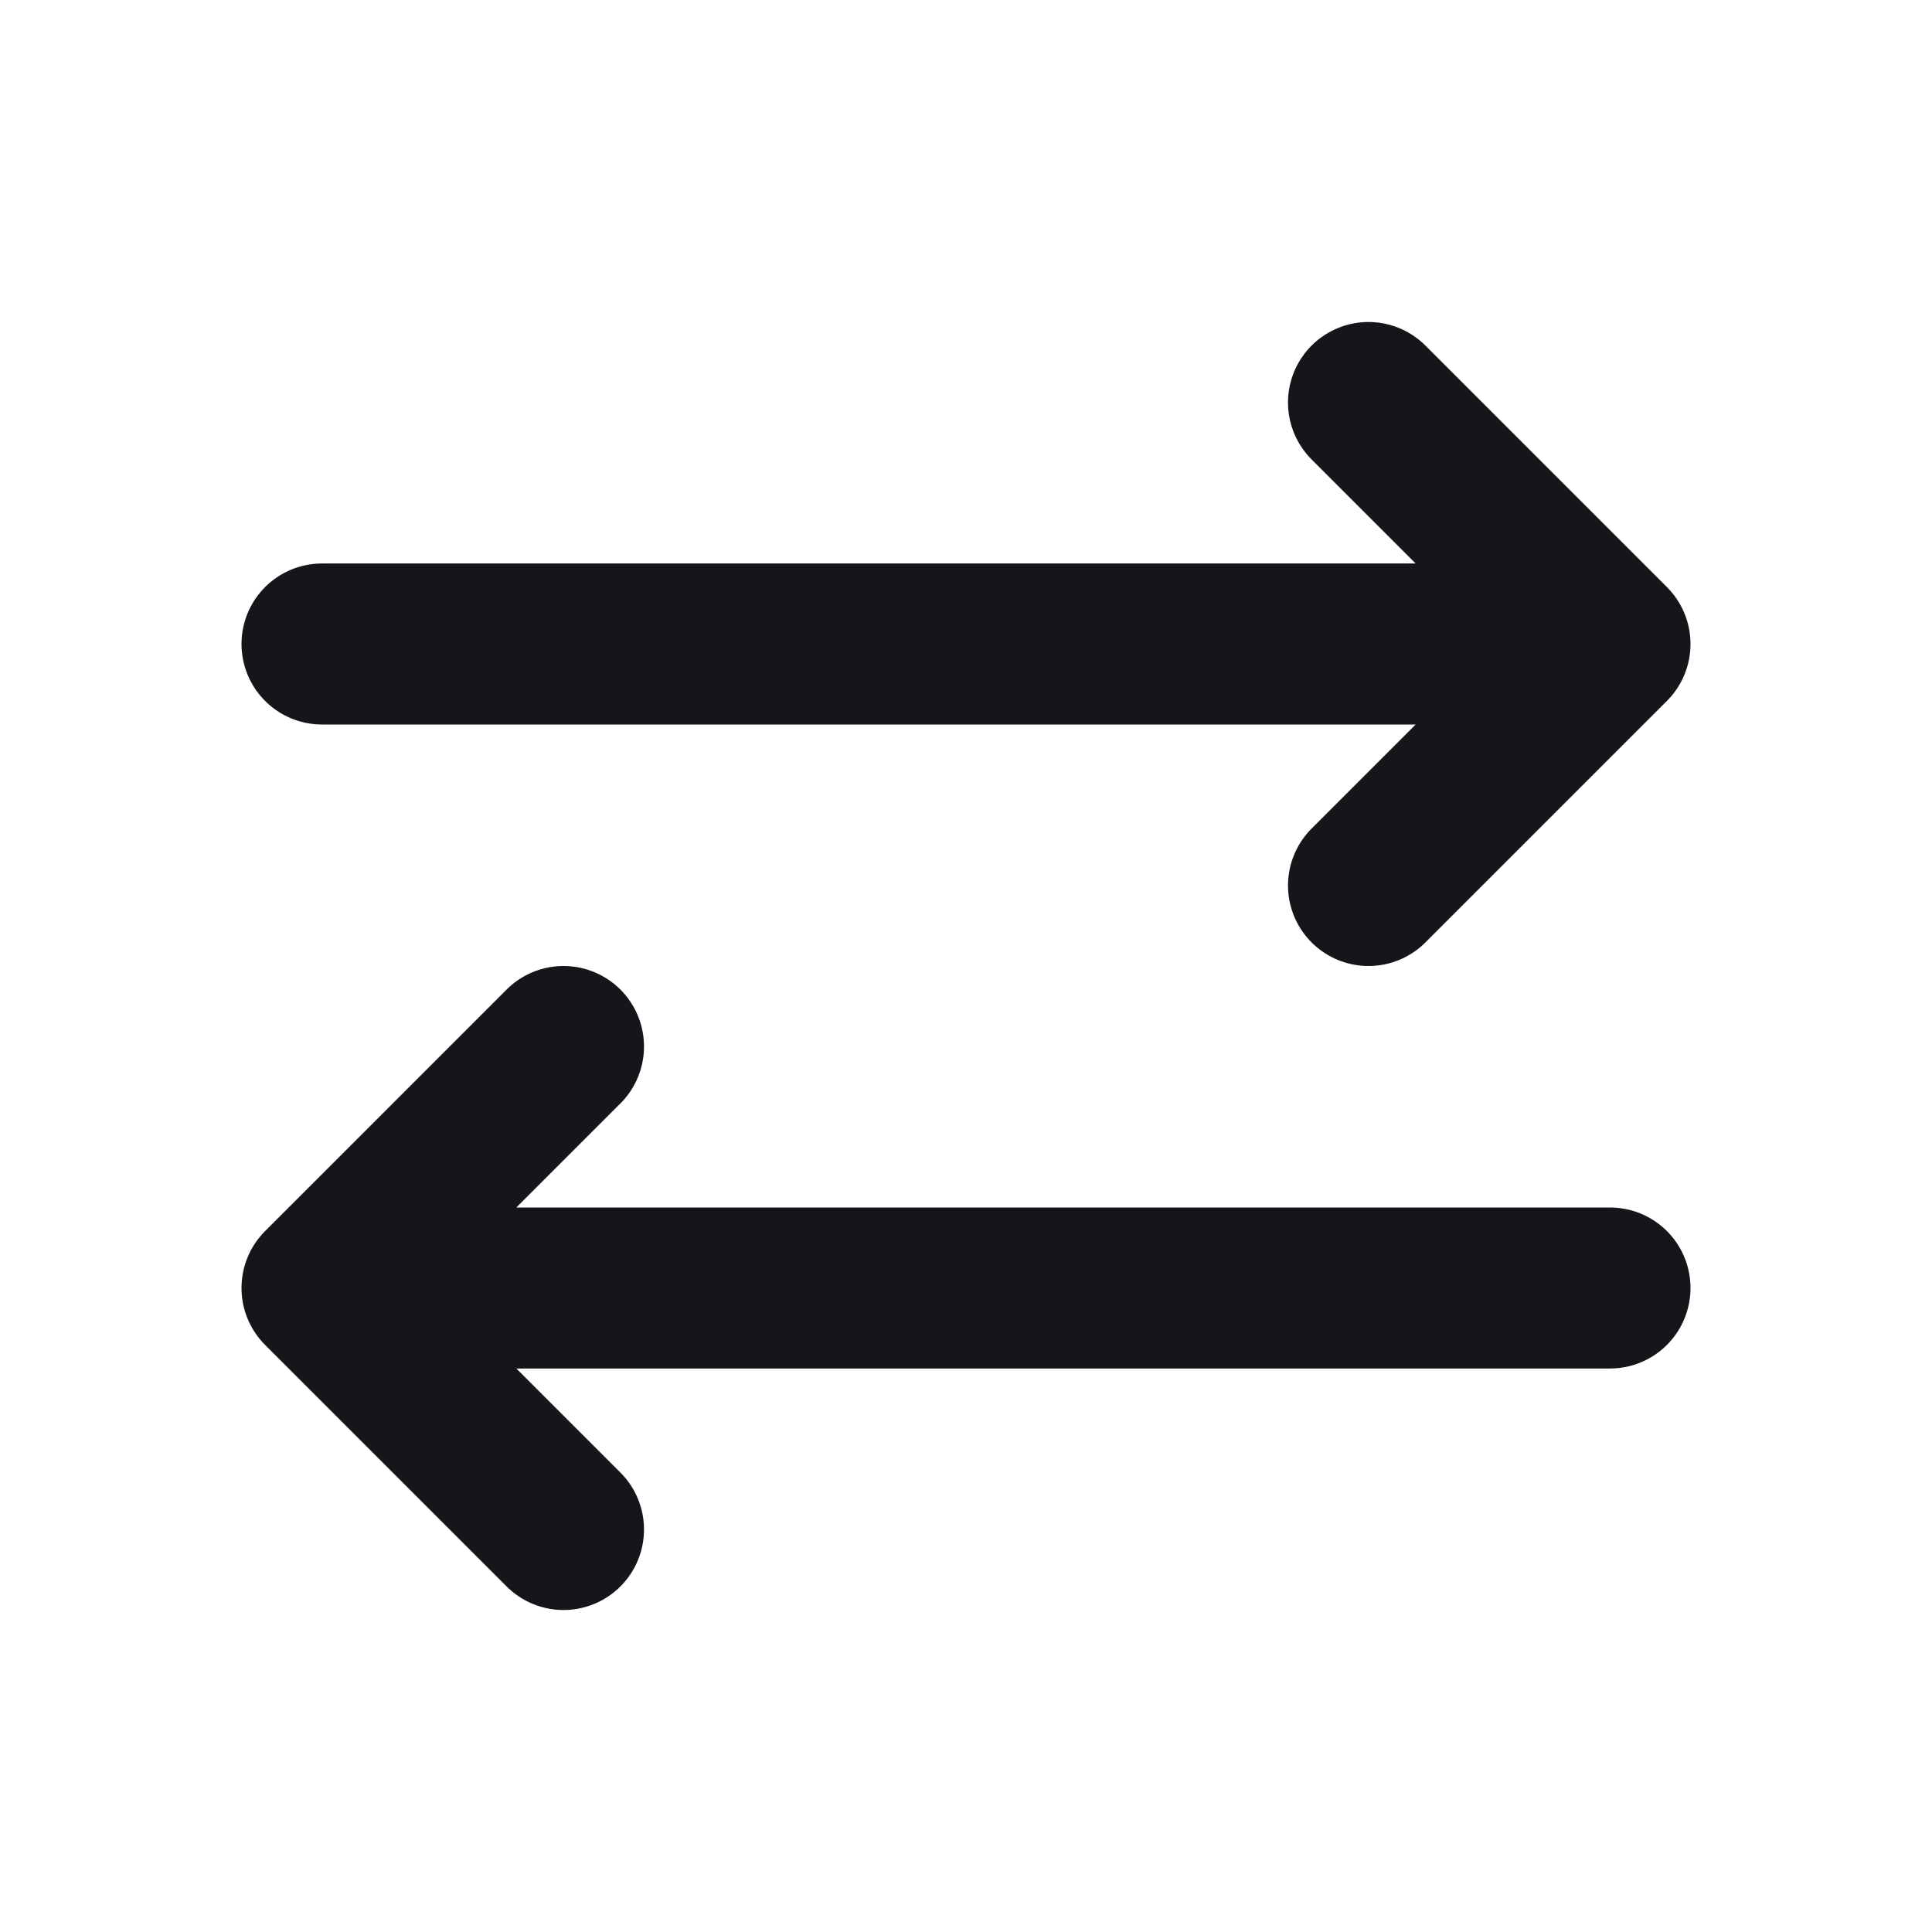 <svg width="24" height="24" viewBox="0 0 24 24" fill="none" xmlns="http://www.w3.org/2000/svg">
<path d="M20 16H4M4 16L7 13M4 16L7 19M4 8H20M20 8L17 5M20 8L17 11" stroke="#151619" stroke-width="2" stroke-linecap="round" stroke-linejoin="round"/>
</svg>
